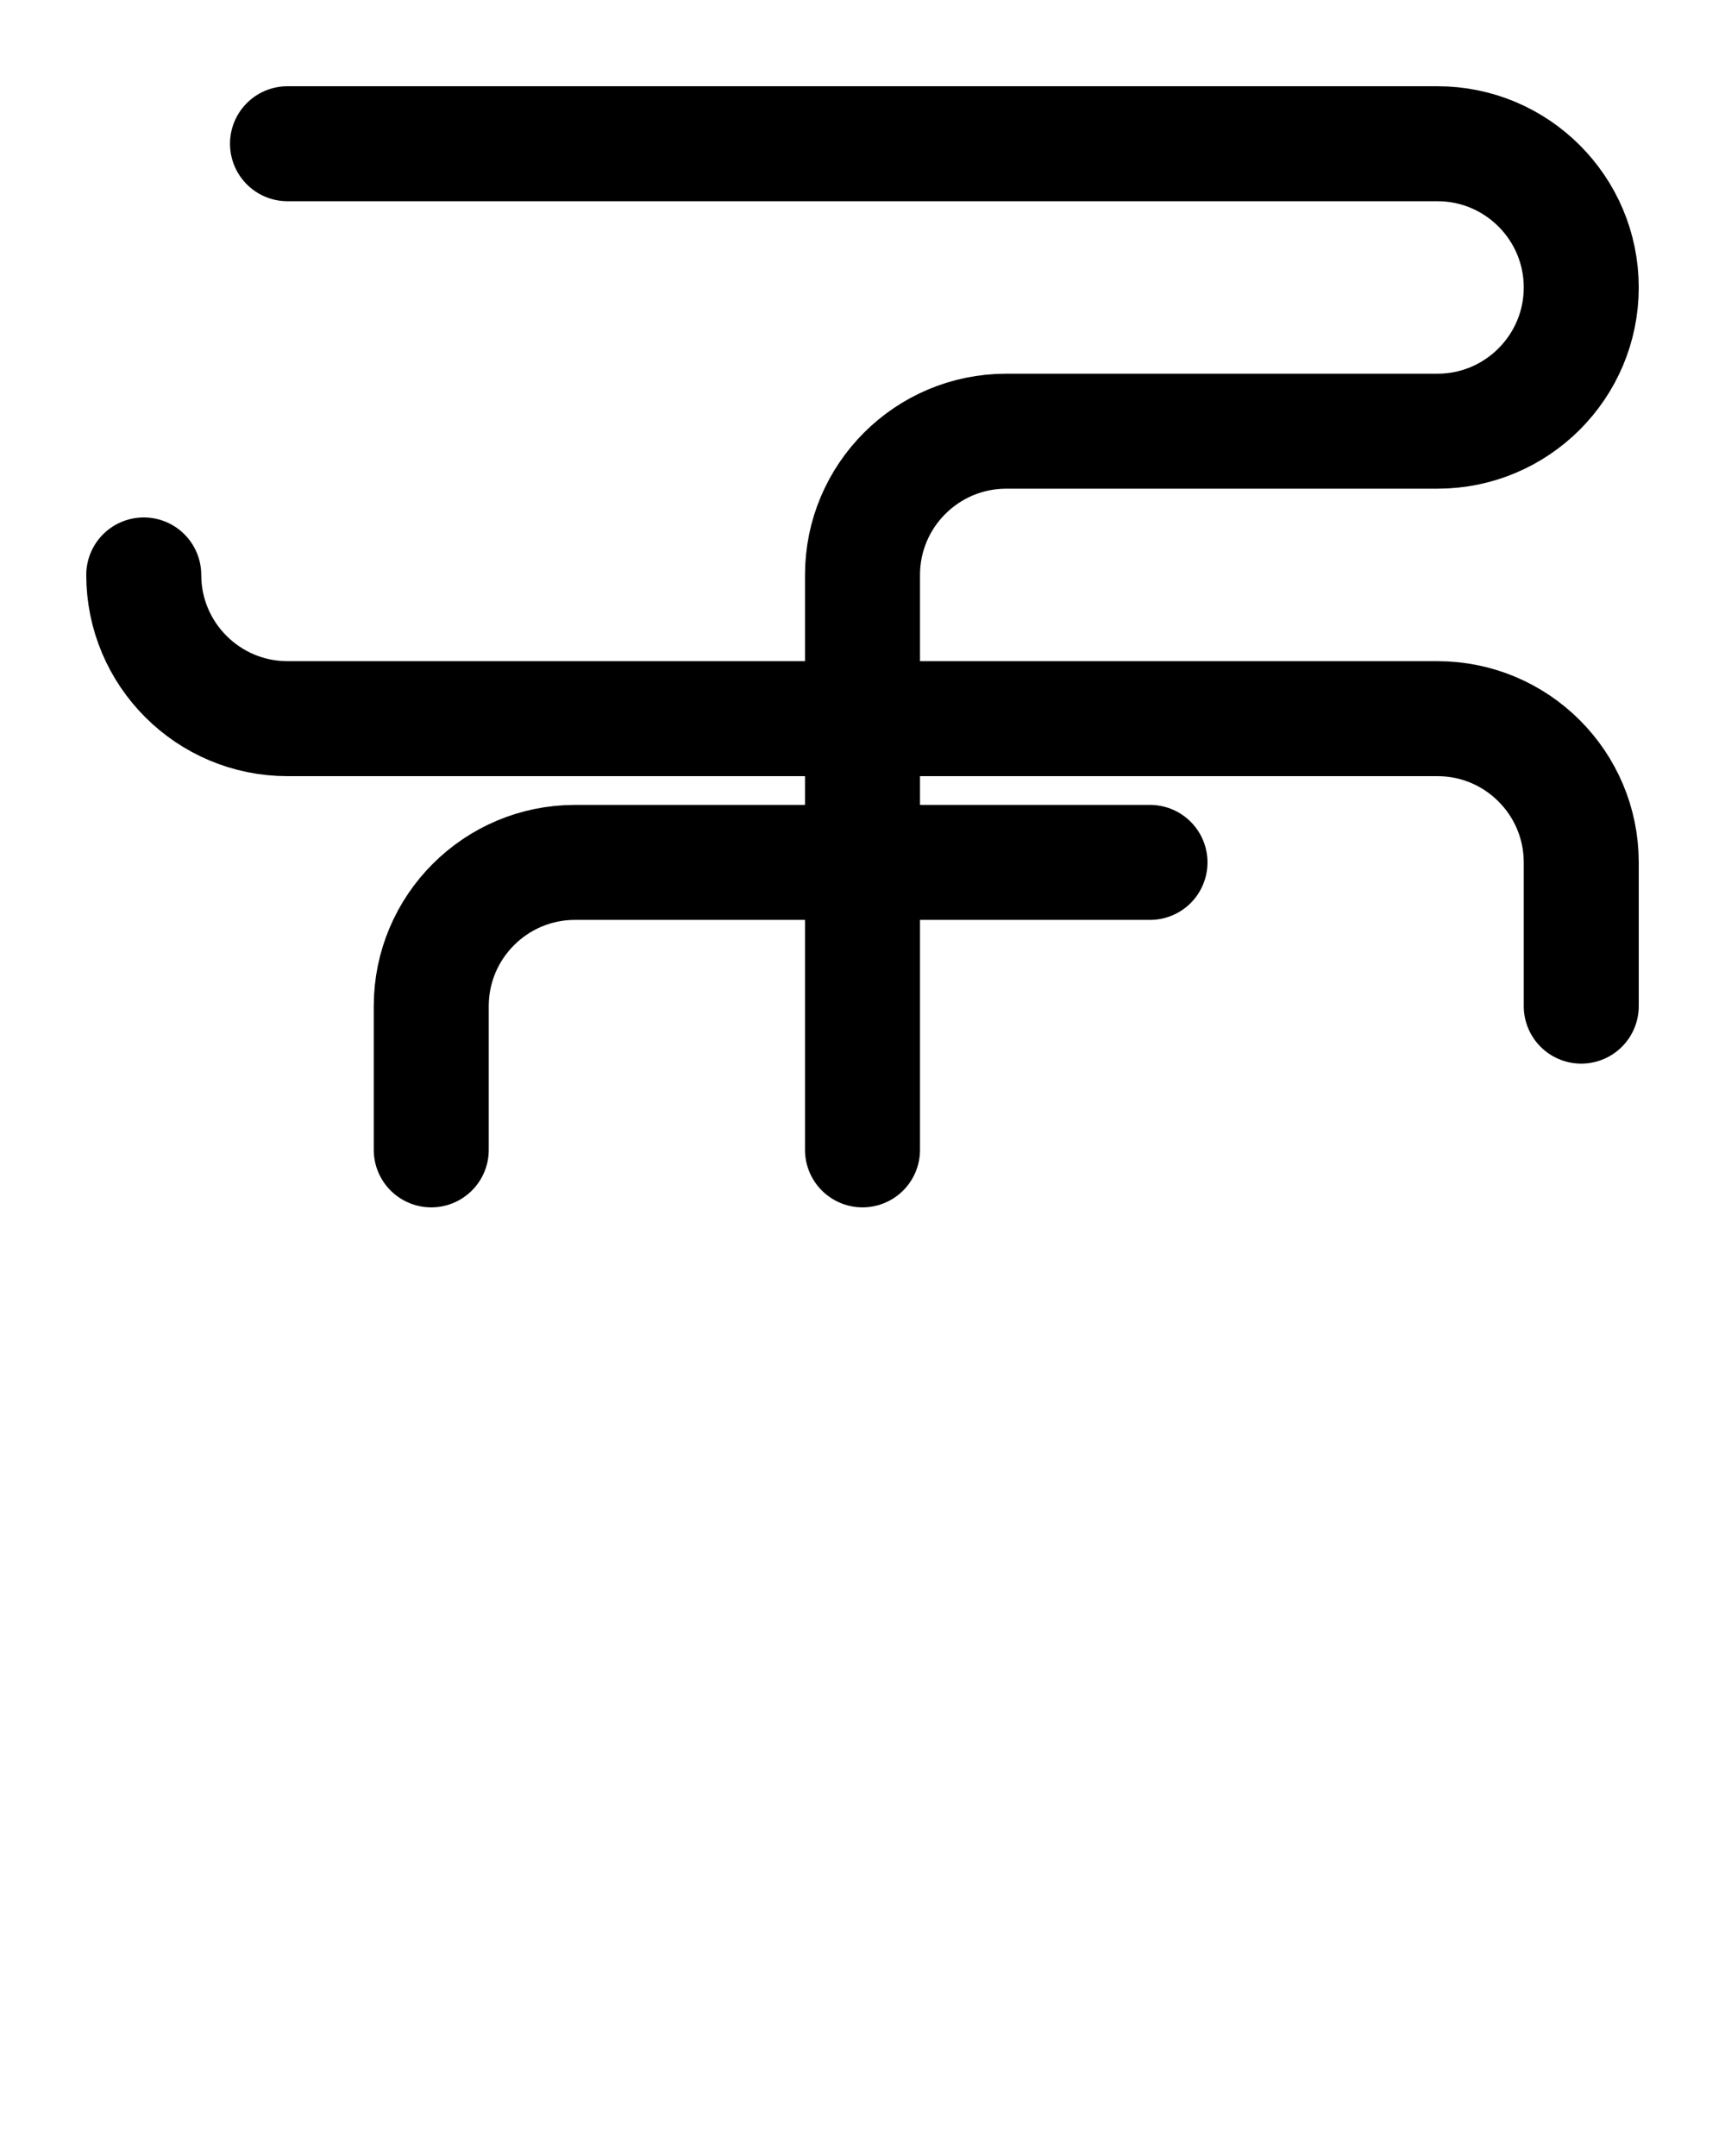 <?xml version="1.0" encoding="utf-8"?>
<!-- Generator: Adobe Illustrator 26.0.0, SVG Export Plug-In . SVG Version: 6.00 Build 0)  -->
<svg version="1.1" id="图层_1" xmlns="http://www.w3.org/2000/svg" xmlns:xlink="http://www.w3.org/1999/xlink" x="0px" y="0px"
	 viewBox="0 0 720 900" style="enable-background:new 0 0 720 900;" xml:space="preserve">
<style type="text/css">
	.st0{fill:none;stroke:#000000;stroke-width:48;stroke-linecap:round;stroke-linejoin:round;stroke-miterlimit:10;}
</style>
<path class="st0" d="M120,60h480c33.1,0,60,26.9,60,60v0c0,33.1-26.9,60-60,60H420c-33.1,0-60,26.9-60,60v240"/>
<path class="st0" d="M60,240c0,33.1,26.9,60,60,60h480c33.1,0,60,26.9,60,60v60"/>
<path class="st0" d="M180,480v-60c0-33.1,26.9-60,60-60h240"/>
</svg>
